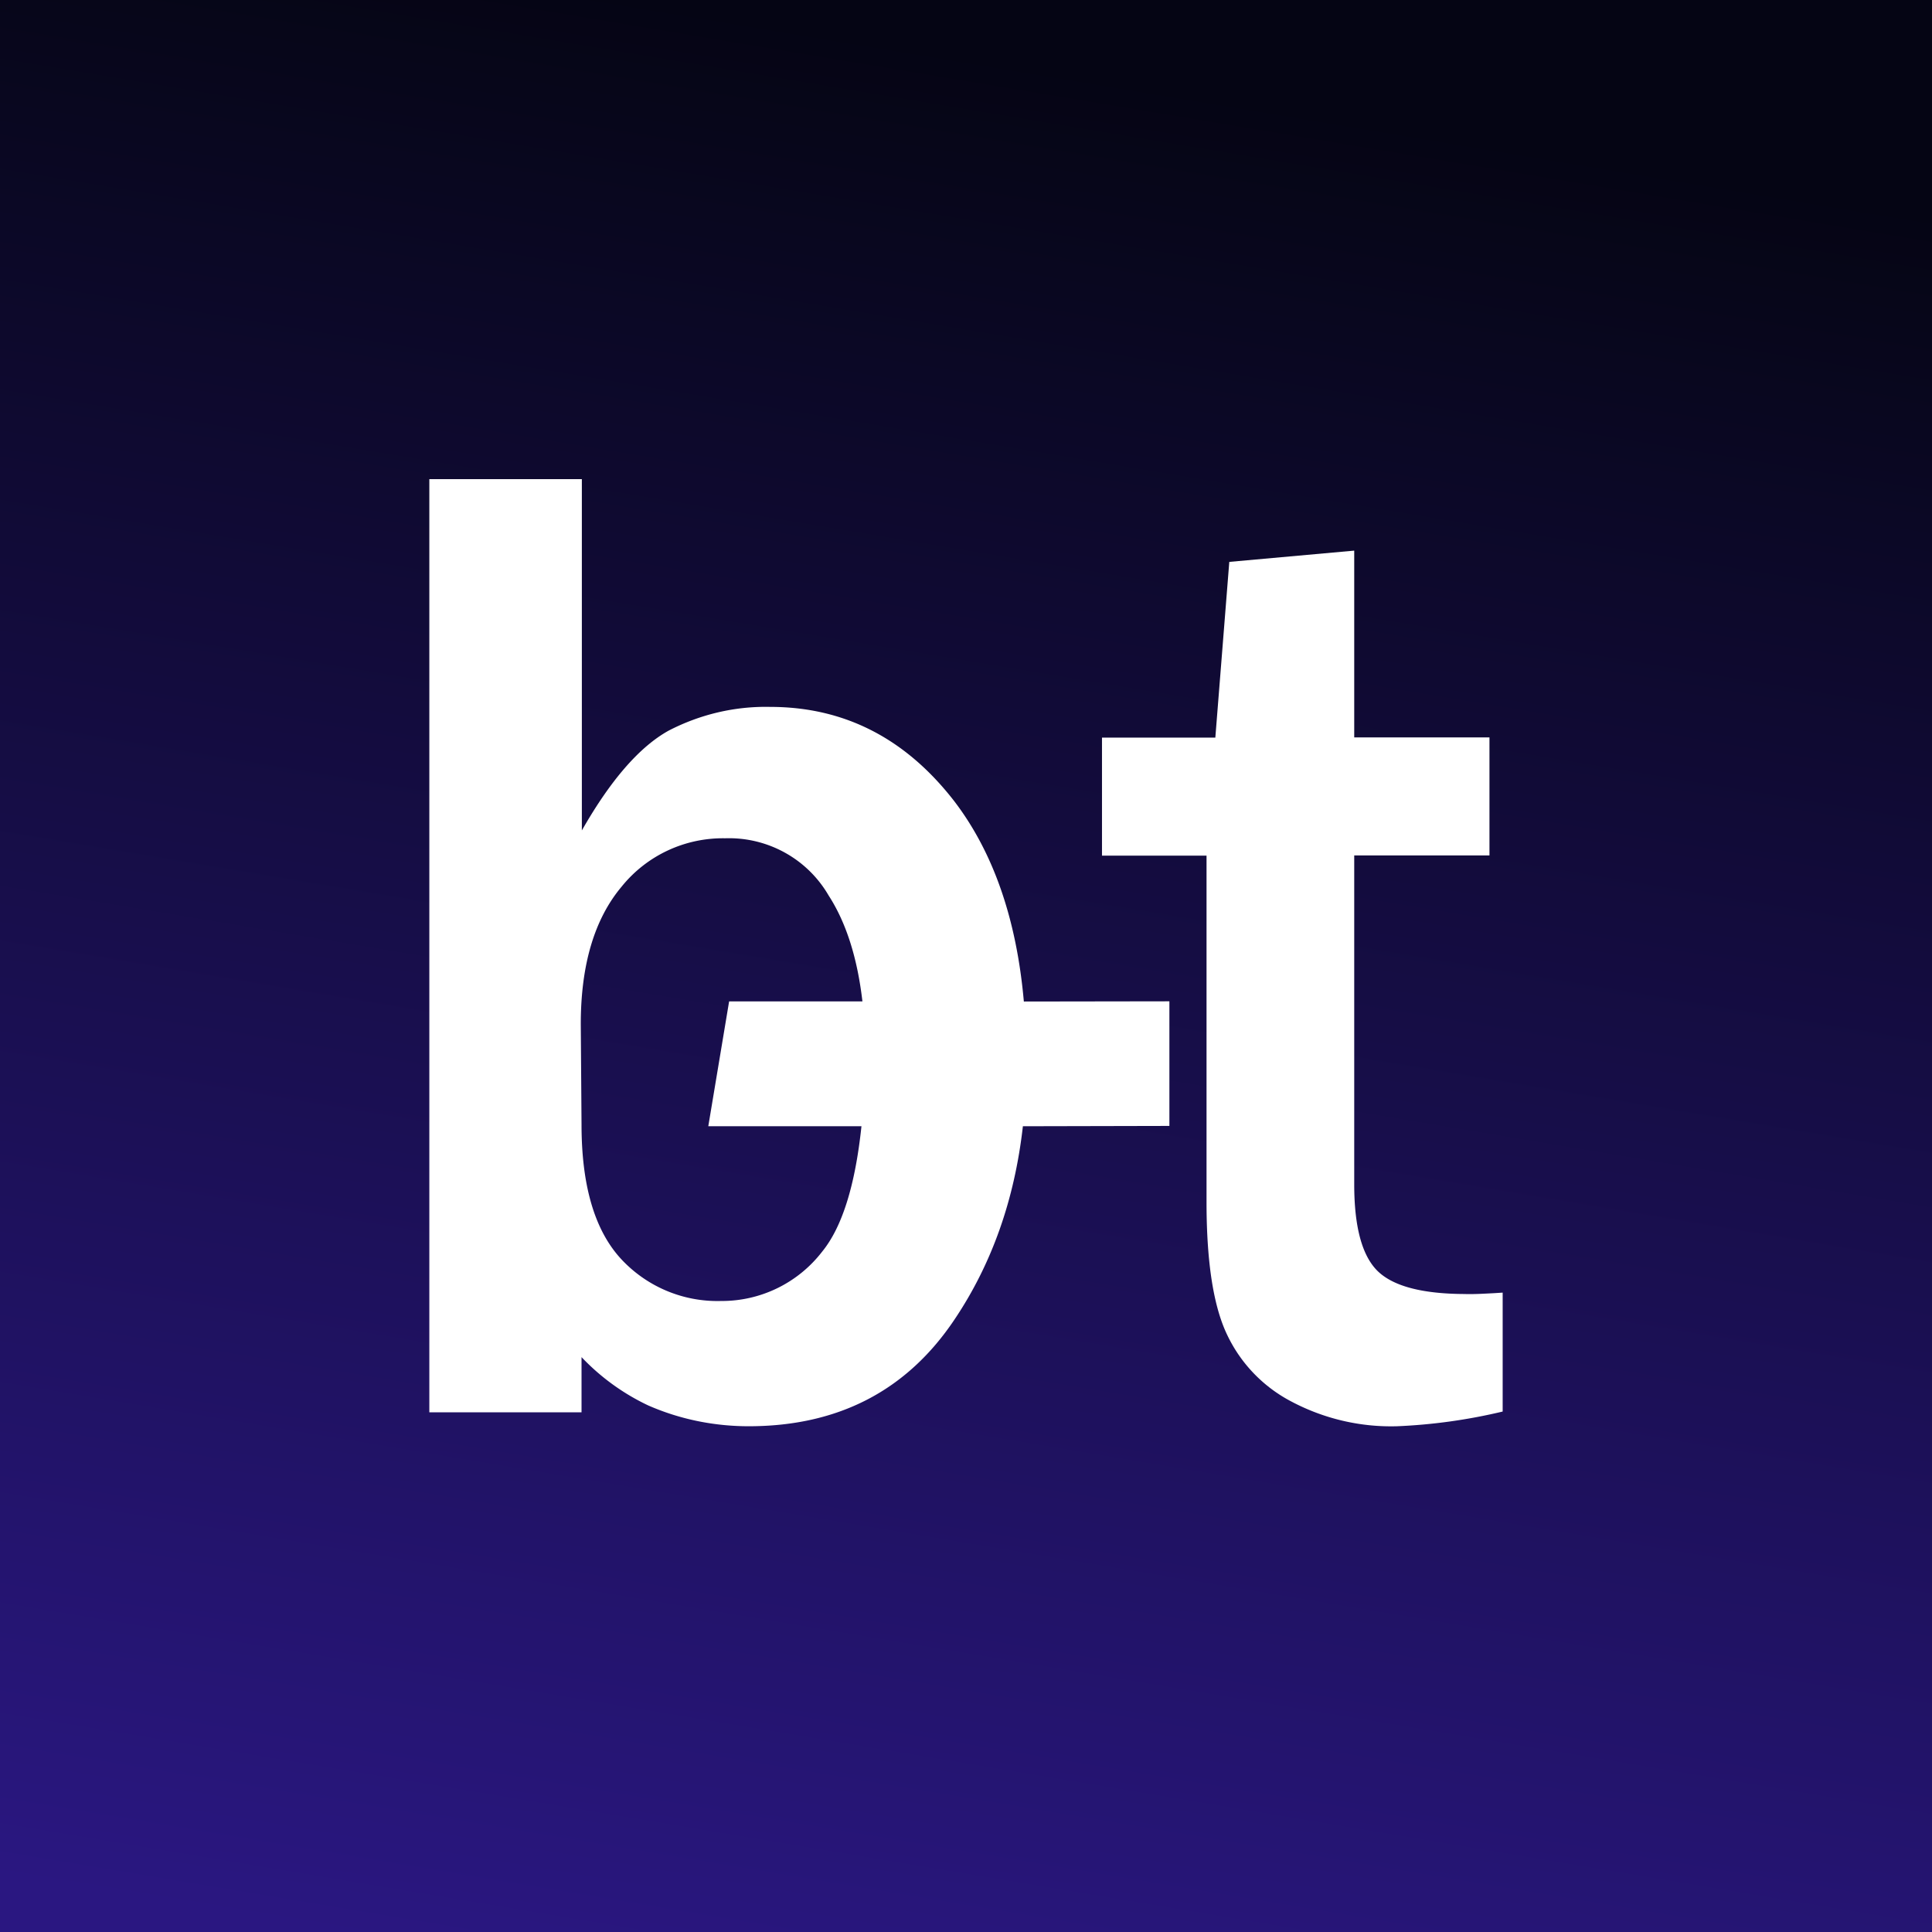 <svg xmlns="http://www.w3.org/2000/svg" viewBox="0 0 18 18">
  <rect x="0" y="0" width="18" height="18" fill="#808080" stroke="none"/>
  <g clip-path="url(#a)">
    <path fill="url(#b)" d="M0 0h18v18H0V0Z"/>
    <path fill="#fff" fill-rule="evenodd" d="M5.418 13.158H4V4.464h1.421v3.273c.268-.47.538-.78.809-.93.292-.151.615-.228.945-.221.69 0 1.26.292 1.713.875.365.476.583 1.1.651 1.87l1.356-.002v1.161l-1.365.003c-.077.682-.289 1.282-.636 1.799-.444.664-1.084.996-1.919.996-.32 0-.64-.064-.936-.194a2.083 2.083 0 0 1-.621-.45v.514ZM8.035 9.33H6.793l-.194 1.163h1.427c-.058.55-.18.94-.366 1.168a1.18 1.18 0 0 1-.942.46 1.223 1.223 0 0 1-.942-.403c-.239-.267-.358-.68-.358-1.24l-.007-.936c0-.552.127-.98.381-1.282.235-.291.59-.456.964-.45.394-.013.765.19.964.533.163.252.268.581.315.987Z" clip-rule="evenodd"/>
    <path fill="#fff" d="M14 12.044v1.107a5.163 5.163 0 0 1-.983.137c-.343.01-.682-.07-.983-.229a1.355 1.355 0 0 1-.6-.621c-.127-.263-.191-.667-.193-1.215V7.972h-.974v-1.1h1.056l.13-1.637 1.164-.105v1.74h1.26v1.1h-1.26v3.065c0 .393.072.662.216.805.144.142.413.214.809.216.09.003.183-.003.28-.008l.078-.005Z"/>
  </g>
  <defs>
    <linearGradient id="b" x1="6" x2="3" y1="0" y2="18" gradientUnits="userSpaceOnUse">
      <stop stop-color="#050514"/>
      <stop offset="1" stop-color="#2A1781"/>
    </linearGradient>
    <clipPath id="a">
      <path fill="#fff" d="M0 0h18v18H0z"/>
    </clipPath>
  </defs>
</svg>
